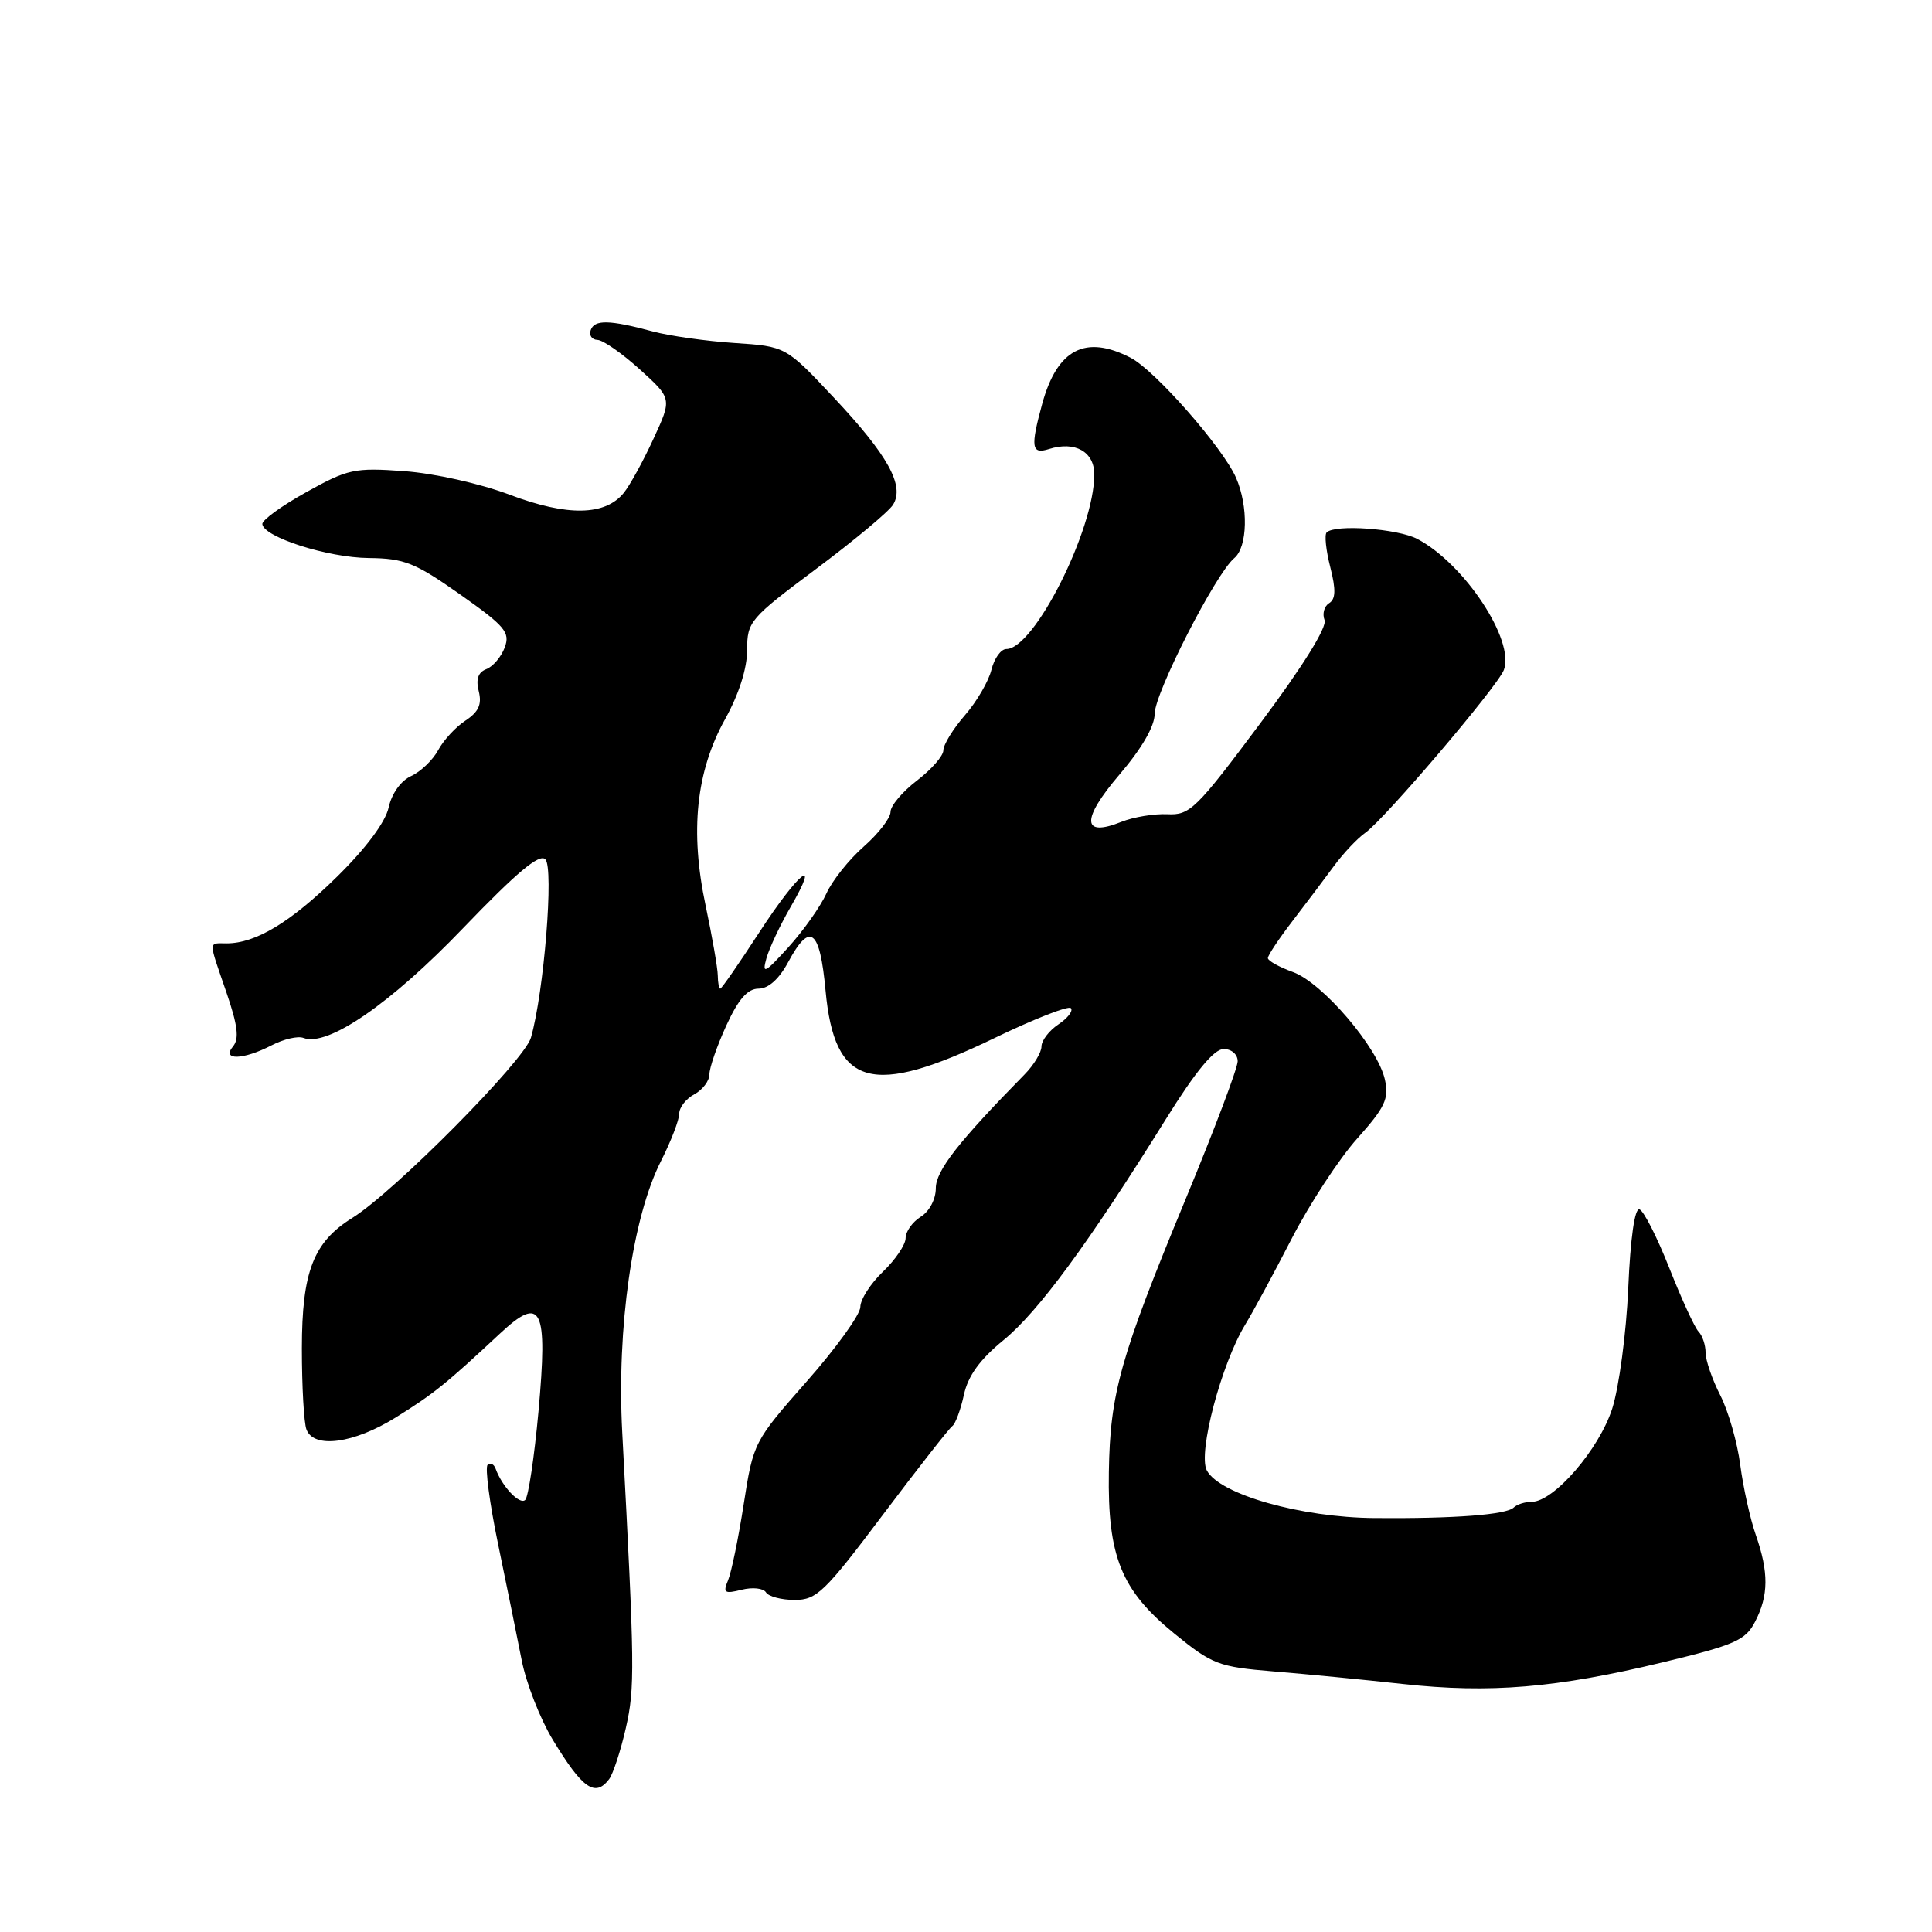 <?xml version="1.0" encoding="UTF-8" standalone="no"?>
<!DOCTYPE svg PUBLIC "-//W3C//DTD SVG 1.1//EN" "http://www.w3.org/Graphics/SVG/1.1/DTD/svg11.dtd" >
<svg xmlns="http://www.w3.org/2000/svg" xmlns:xlink="http://www.w3.org/1999/xlink" version="1.1" viewBox="0 0 256 256">
 <g >
 <path fill="currentColor"
d=" M 80.71 235.75 C 81.23 235.06 82.23 232.03 82.92 229.00 C 84.14 223.62 84.11 221.12 82.45 189.82 C 81.71 175.94 83.80 161.30 87.58 153.85 C 88.91 151.22 90.00 148.39 90.00 147.57 C 90.00 146.74 90.90 145.59 92.00 145.00 C 93.10 144.41 94.00 143.22 94.00 142.36 C 94.00 141.49 95.01 138.58 96.24 135.89 C 97.85 132.38 99.06 131.00 100.52 131.00 C 101.81 131.00 103.23 129.73 104.43 127.50 C 107.34 122.10 108.63 123.07 109.39 131.25 C 110.58 144.06 115.47 145.43 131.83 137.52 C 137.03 135.01 141.56 133.24 141.89 133.58 C 142.23 133.93 141.49 134.90 140.25 135.73 C 139.01 136.56 138.00 137.88 138.00 138.67 C 138.00 139.45 136.99 141.12 135.75 142.38 C 126.99 151.30 124.00 155.13 124.00 157.45 C 124.00 158.90 123.15 160.52 122.00 161.23 C 120.90 161.92 120.00 163.19 120.00 164.05 C 120.00 164.92 118.65 166.92 117.00 168.50 C 115.35 170.08 114.00 172.19 114.00 173.18 C 114.00 174.17 110.81 178.61 106.91 183.03 C 99.89 191.00 99.82 191.14 98.55 199.28 C 97.85 203.80 96.91 208.35 96.47 209.40 C 95.77 211.06 96.00 211.22 98.27 210.65 C 99.71 210.29 101.16 210.44 101.50 211.00 C 101.84 211.55 103.55 212.00 105.31 212.00 C 108.21 212.00 109.28 210.96 116.96 200.75 C 121.62 194.56 125.77 189.26 126.19 188.96 C 126.60 188.66 127.29 186.80 127.72 184.83 C 128.27 182.30 129.83 180.14 133.00 177.55 C 137.60 173.78 144.29 164.68 154.51 148.25 C 158.43 141.95 160.87 139.00 162.14 139.00 C 163.19 139.00 164.00 139.71 164.00 140.62 C 164.00 141.51 160.90 149.72 157.11 158.87 C 148.43 179.85 147.09 184.60 146.93 195.05 C 146.75 206.25 148.56 210.72 155.61 216.46 C 160.63 220.55 161.46 220.87 168.74 221.47 C 173.01 221.82 180.73 222.57 185.91 223.14 C 197.42 224.40 206.19 223.67 220.31 220.27 C 229.90 217.96 231.29 217.35 232.56 214.88 C 234.36 211.41 234.38 208.34 232.65 203.38 C 231.90 201.24 230.98 197.07 230.59 194.10 C 230.21 191.14 229.02 186.99 227.95 184.89 C 226.88 182.80 226.00 180.25 226.00 179.24 C 226.00 178.23 225.58 176.97 225.07 176.45 C 224.56 175.93 222.82 172.14 221.20 168.04 C 219.58 163.94 217.80 160.43 217.24 160.25 C 216.61 160.04 216.04 164.03 215.75 170.70 C 215.49 176.64 214.53 183.81 213.63 186.64 C 211.90 192.04 205.89 199.00 202.95 199.00 C 202.06 199.00 201.00 199.34 200.58 199.75 C 199.62 200.71 192.70 201.24 182.12 201.15 C 172.36 201.07 161.61 198.02 159.91 194.84 C 158.70 192.57 161.82 180.74 165.01 175.50 C 166.02 173.85 168.79 168.72 171.17 164.10 C 173.55 159.49 177.45 153.53 179.83 150.87 C 183.53 146.73 184.07 145.59 183.51 143.06 C 182.58 138.80 175.24 130.22 171.32 128.80 C 169.50 128.14 168.00 127.31 168.00 126.95 C 168.00 126.59 169.46 124.39 171.25 122.06 C 173.04 119.73 175.52 116.44 176.76 114.75 C 178.00 113.06 179.87 111.08 180.91 110.35 C 183.45 108.57 198.45 90.95 199.27 88.77 C 200.75 84.85 194.03 74.68 187.80 71.41 C 185.18 70.04 176.89 69.44 175.79 70.55 C 175.48 70.85 175.70 72.92 176.27 75.15 C 177.03 78.14 176.99 79.39 176.11 79.93 C 175.46 80.33 175.19 81.34 175.51 82.16 C 175.87 83.09 172.62 88.32 166.98 95.86 C 158.50 107.22 157.66 108.04 154.69 107.89 C 152.93 107.81 150.19 108.26 148.59 108.90 C 143.34 111.01 143.25 108.59 148.34 102.63 C 151.29 99.18 153.00 96.23 153.00 94.58 C 153.00 91.82 161.09 76.00 163.54 73.96 C 165.32 72.49 165.44 67.09 163.78 63.30 C 162.03 59.31 153.04 49.07 149.82 47.41 C 143.83 44.31 140.09 46.26 138.10 53.50 C 136.52 59.28 136.67 60.24 139.00 59.50 C 142.44 58.41 145.00 59.85 145.00 62.87 C 145.00 70.17 137.03 86.00 133.35 86.00 C 132.63 86.00 131.74 87.24 131.37 88.75 C 131.00 90.26 129.42 92.98 127.85 94.78 C 126.28 96.59 125.00 98.68 125.00 99.42 C 125.00 100.16 123.42 101.96 121.50 103.43 C 119.58 104.90 118.00 106.77 118.00 107.58 C 118.00 108.40 116.40 110.46 114.45 112.18 C 112.50 113.89 110.27 116.69 109.50 118.40 C 108.73 120.10 106.47 123.30 104.48 125.50 C 101.35 128.95 100.95 129.15 101.55 127.00 C 101.94 125.62 103.37 122.59 104.72 120.25 C 108.87 113.11 105.81 115.55 100.63 123.51 C 97.95 127.63 95.62 131.00 95.44 131.00 C 95.27 131.00 95.12 130.21 95.11 129.25 C 95.10 128.29 94.37 124.12 93.50 120.00 C 91.40 110.13 92.23 102.21 96.09 95.27 C 97.91 91.99 99.00 88.57 99.00 86.12 C 99.00 82.36 99.34 81.96 108.17 75.36 C 113.21 71.59 117.79 67.77 118.34 66.87 C 119.89 64.35 117.66 60.33 110.50 52.70 C 104.12 45.90 104.12 45.90 97.31 45.45 C 93.56 45.20 88.70 44.51 86.50 43.92 C 80.74 42.37 78.76 42.33 78.27 43.75 C 78.03 44.44 78.43 45.02 79.17 45.04 C 79.90 45.06 82.42 46.82 84.78 48.95 C 89.05 52.82 89.05 52.82 86.58 58.16 C 85.23 61.10 83.46 64.31 82.66 65.30 C 80.19 68.35 75.20 68.44 67.55 65.56 C 63.61 64.07 57.55 62.72 53.55 62.43 C 46.97 61.95 46.11 62.14 40.59 65.21 C 37.33 67.02 34.71 68.92 34.76 69.44 C 34.93 71.17 43.44 73.89 48.85 73.94 C 53.57 73.99 54.98 74.55 60.96 78.76 C 66.94 82.98 67.62 83.79 66.88 85.79 C 66.42 87.03 65.33 88.32 64.45 88.66 C 63.35 89.08 63.03 90.00 63.44 91.61 C 63.87 93.34 63.42 94.33 61.68 95.48 C 60.39 96.32 58.76 98.09 58.06 99.40 C 57.35 100.71 55.75 102.25 54.48 102.83 C 53.12 103.45 51.91 105.14 51.50 106.99 C 51.08 108.93 48.50 112.39 44.66 116.17 C 38.52 122.20 33.89 125.00 30.03 125.00 C 27.57 125.00 27.58 124.45 30.00 131.49 C 31.50 135.86 31.72 137.64 30.88 138.65 C 29.31 140.54 32.22 140.46 35.99 138.51 C 37.57 137.69 39.47 137.24 40.21 137.53 C 43.40 138.75 51.74 133.02 61.36 122.99 C 68.44 115.62 71.47 113.07 72.26 113.86 C 73.41 115.01 72.08 131.47 70.35 137.50 C 69.48 140.53 52.26 157.91 46.70 161.37 C 41.52 164.59 40.01 168.49 40.00 178.67 C 40.00 183.71 40.27 188.55 40.61 189.42 C 41.59 191.99 46.87 191.28 52.41 187.84 C 57.47 184.69 59.09 183.39 66.23 176.72 C 71.77 171.55 72.60 173.21 71.35 187.04 C 70.80 193.06 70.01 198.32 69.60 198.74 C 68.88 199.46 66.53 196.99 65.67 194.61 C 65.45 194.00 64.98 193.77 64.61 194.11 C 64.25 194.44 64.87 199.17 66.00 204.61 C 67.13 210.05 68.53 216.97 69.13 220.00 C 69.72 223.03 71.57 227.75 73.23 230.50 C 77.18 237.02 78.85 238.19 80.71 235.75 Z "/>
</g>
</svg>